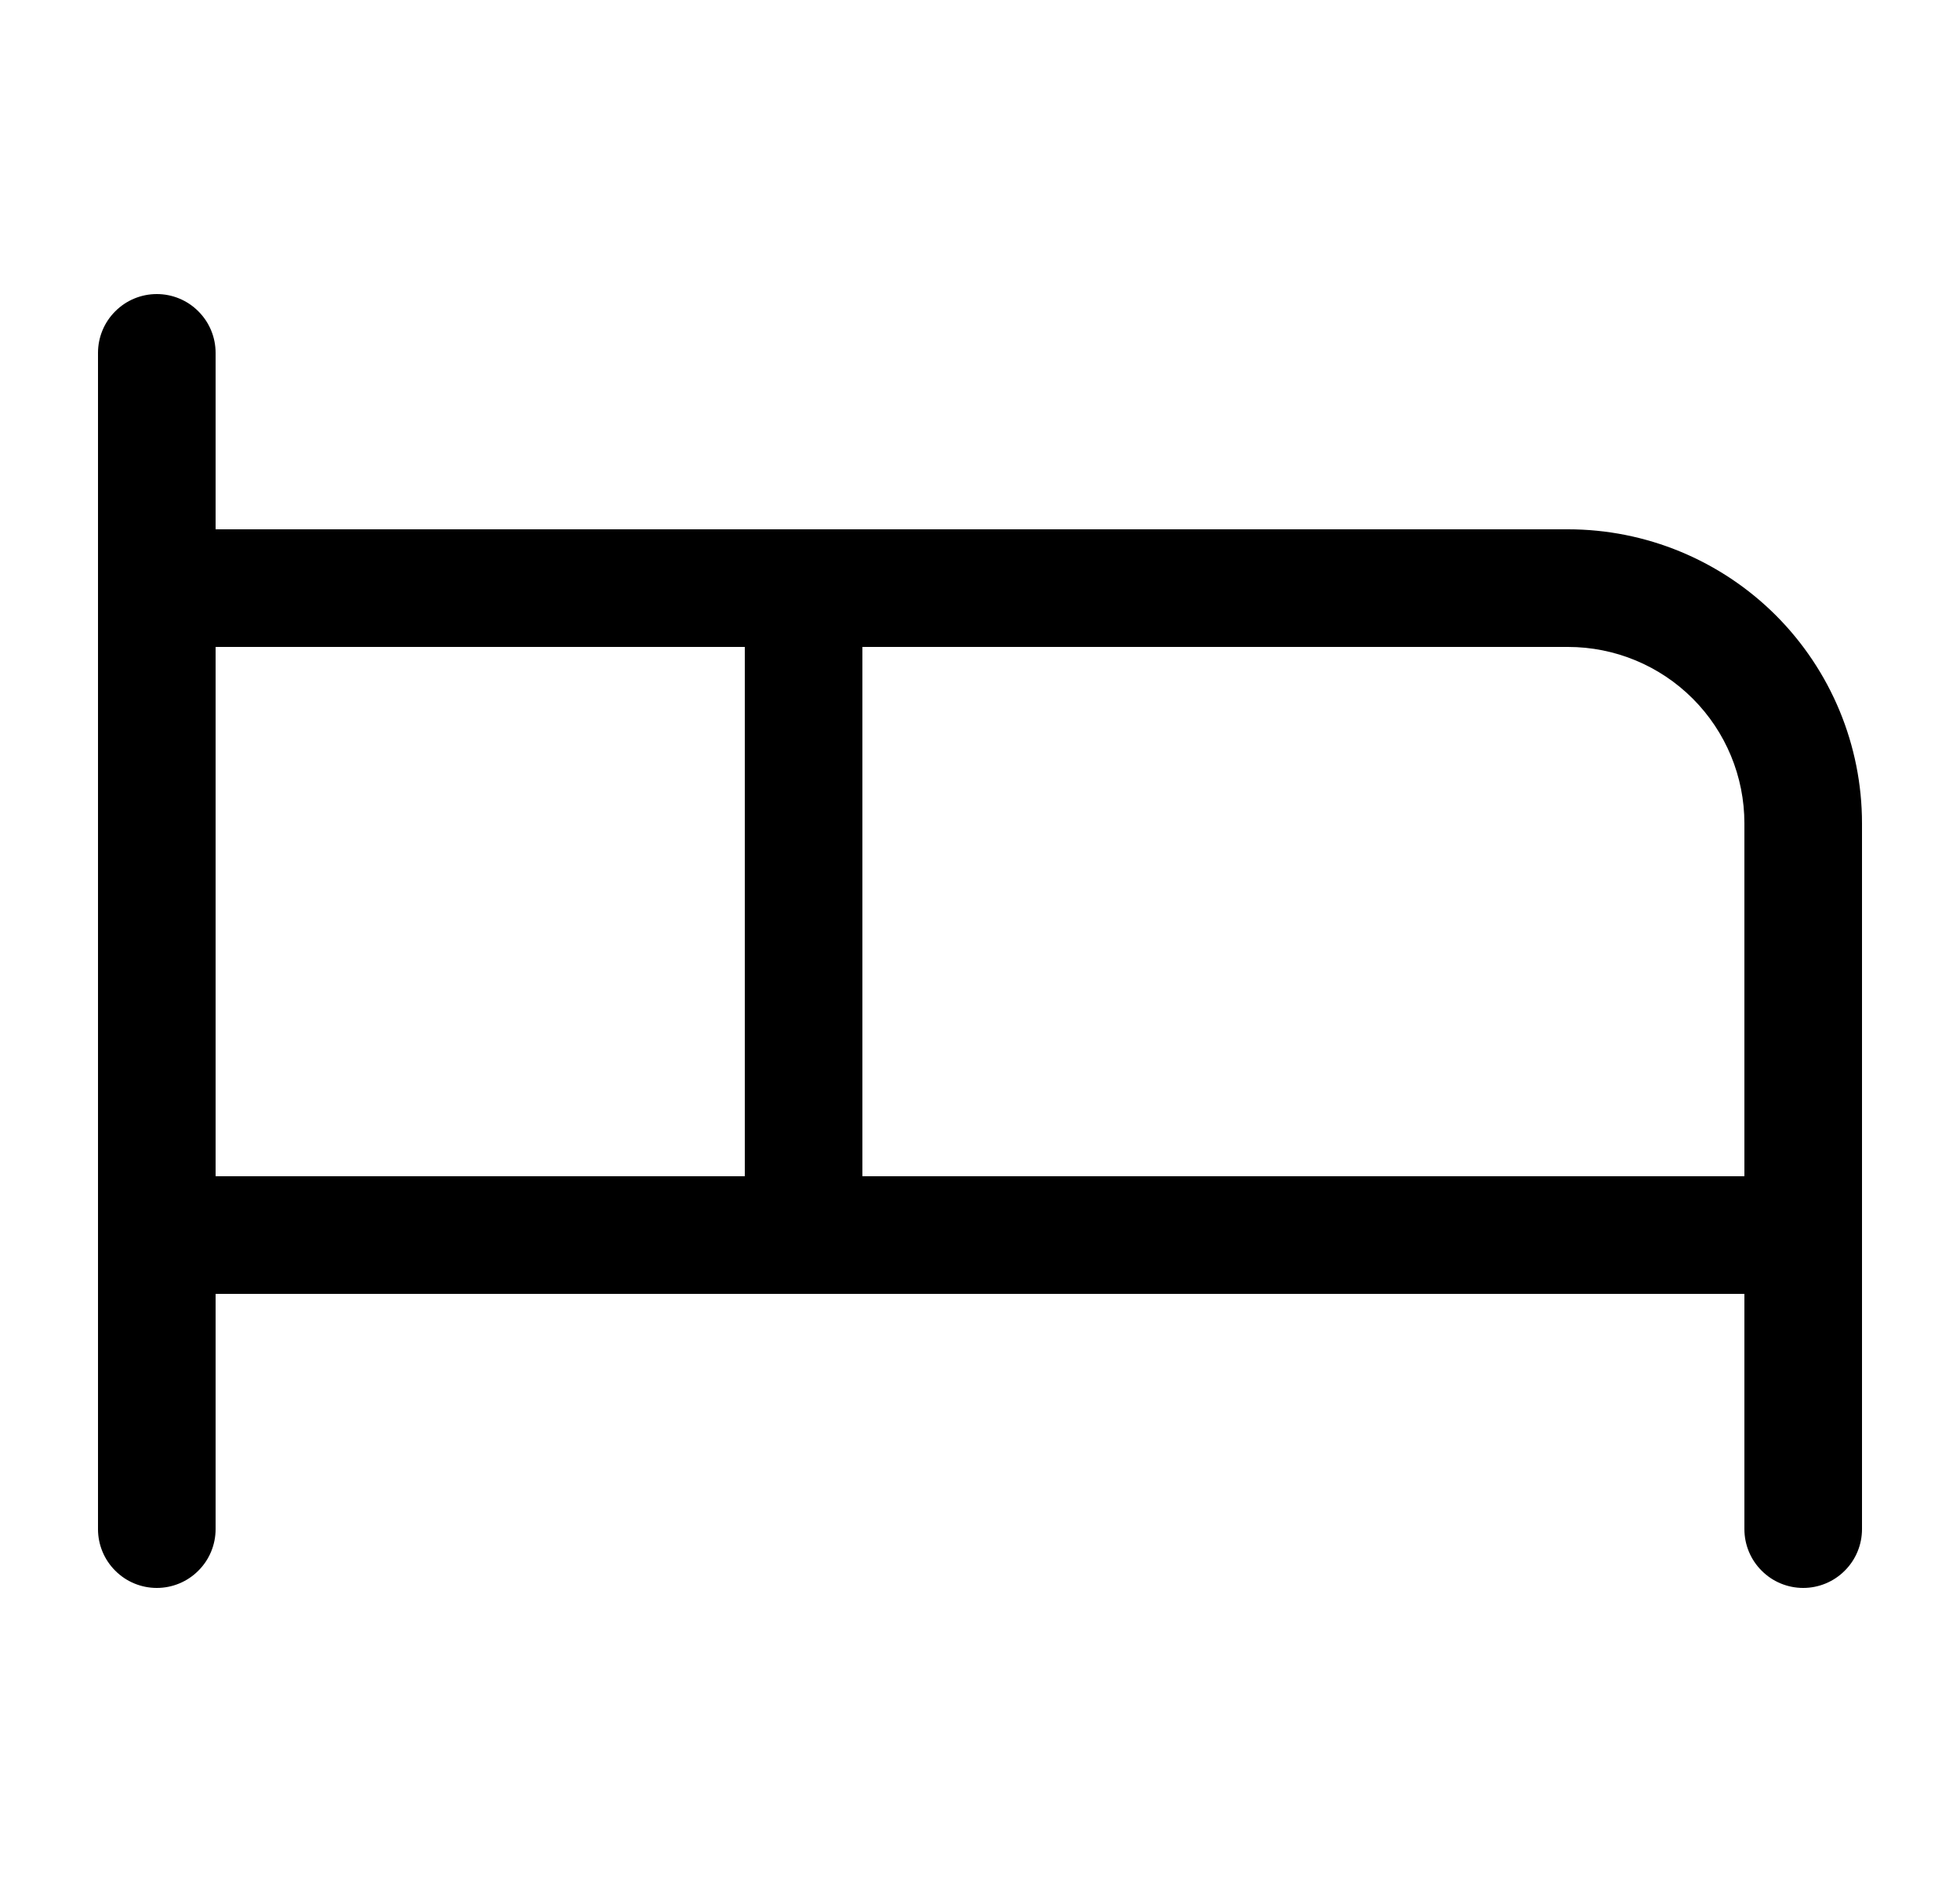 <svg width="25" height="24" viewBox="0 0 25 24" fill="none" xmlns="http://www.w3.org/2000/svg">
<path d="M20 6.75H2.75V4.5C2.75 4.301 2.671 4.11 2.53 3.97C2.39 3.829 2.199 3.75 2 3.75C1.801 3.75 1.61 3.829 1.47 3.97C1.329 4.11 1.25 4.301 1.25 4.5V19.5C1.25 19.699 1.329 19.89 1.47 20.03C1.61 20.171 1.801 20.25 2 20.25C2.199 20.25 2.39 20.171 2.53 20.03C2.671 19.89 2.75 19.699 2.75 19.5V16.5H22.25V19.5C22.25 19.699 22.329 19.89 22.47 20.03C22.61 20.171 22.801 20.25 23 20.25C23.199 20.25 23.39 20.171 23.53 20.03C23.671 19.89 23.75 19.699 23.75 19.5V10.5C23.75 9.505 23.355 8.552 22.652 7.848C21.948 7.145 20.995 6.75 20 6.75ZM2.75 8.25H9.5V15H2.75V8.25ZM11 15V8.25H20C20.597 8.25 21.169 8.487 21.591 8.909C22.013 9.331 22.25 9.903 22.25 10.5V15H11Z" fill="black"/>
</svg>

